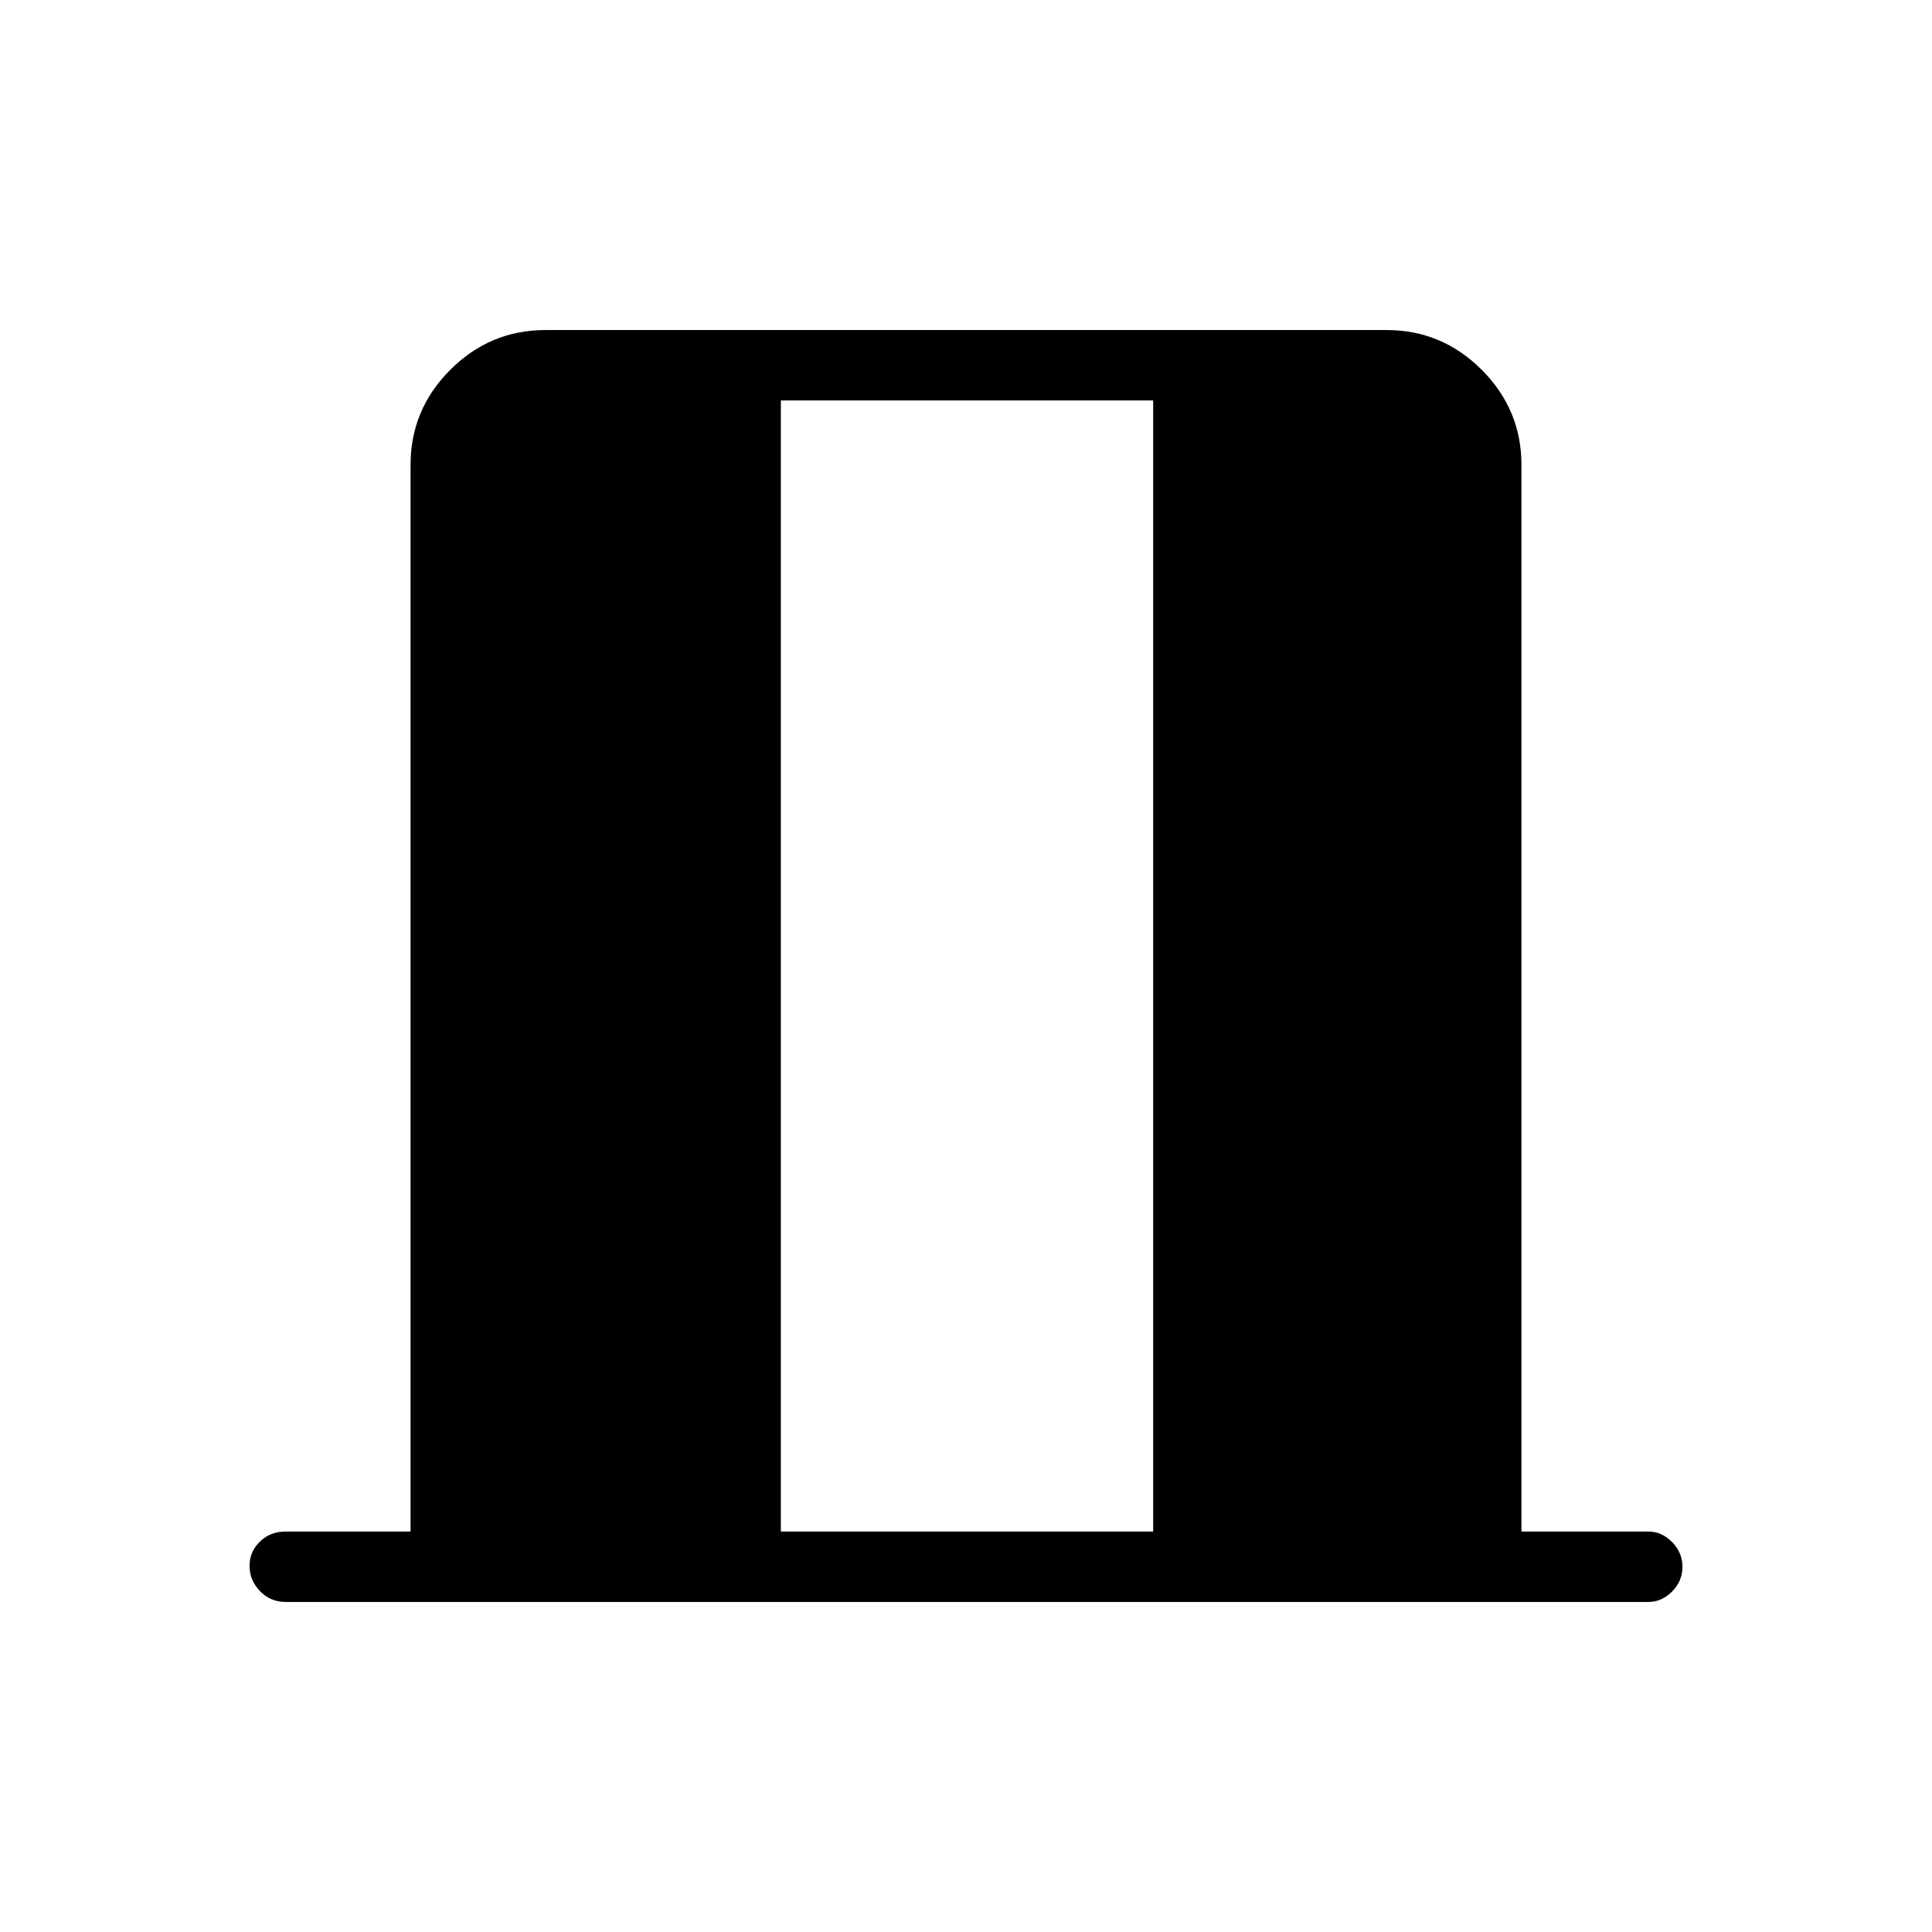 <svg xmlns="http://www.w3.org/2000/svg" height="48" viewBox="0 -960 960 960" width="48"><path d="M142-164q-7.68 0-12.84-5.41t-5.16-12.5q0-7.09 5.16-12.09t12.84-5h62v-530q0-27.5 19.75-47.25T271-796h418q27.5 0 47.25 19.75T756-729v530h63q6.7 0 11.85 5.23 5.15 5.23 5.15 12.31 0 7.09-5.15 12.28Q825.7-164 819-164H142Zm246-35h185v-562H388v562Z"/></svg>
